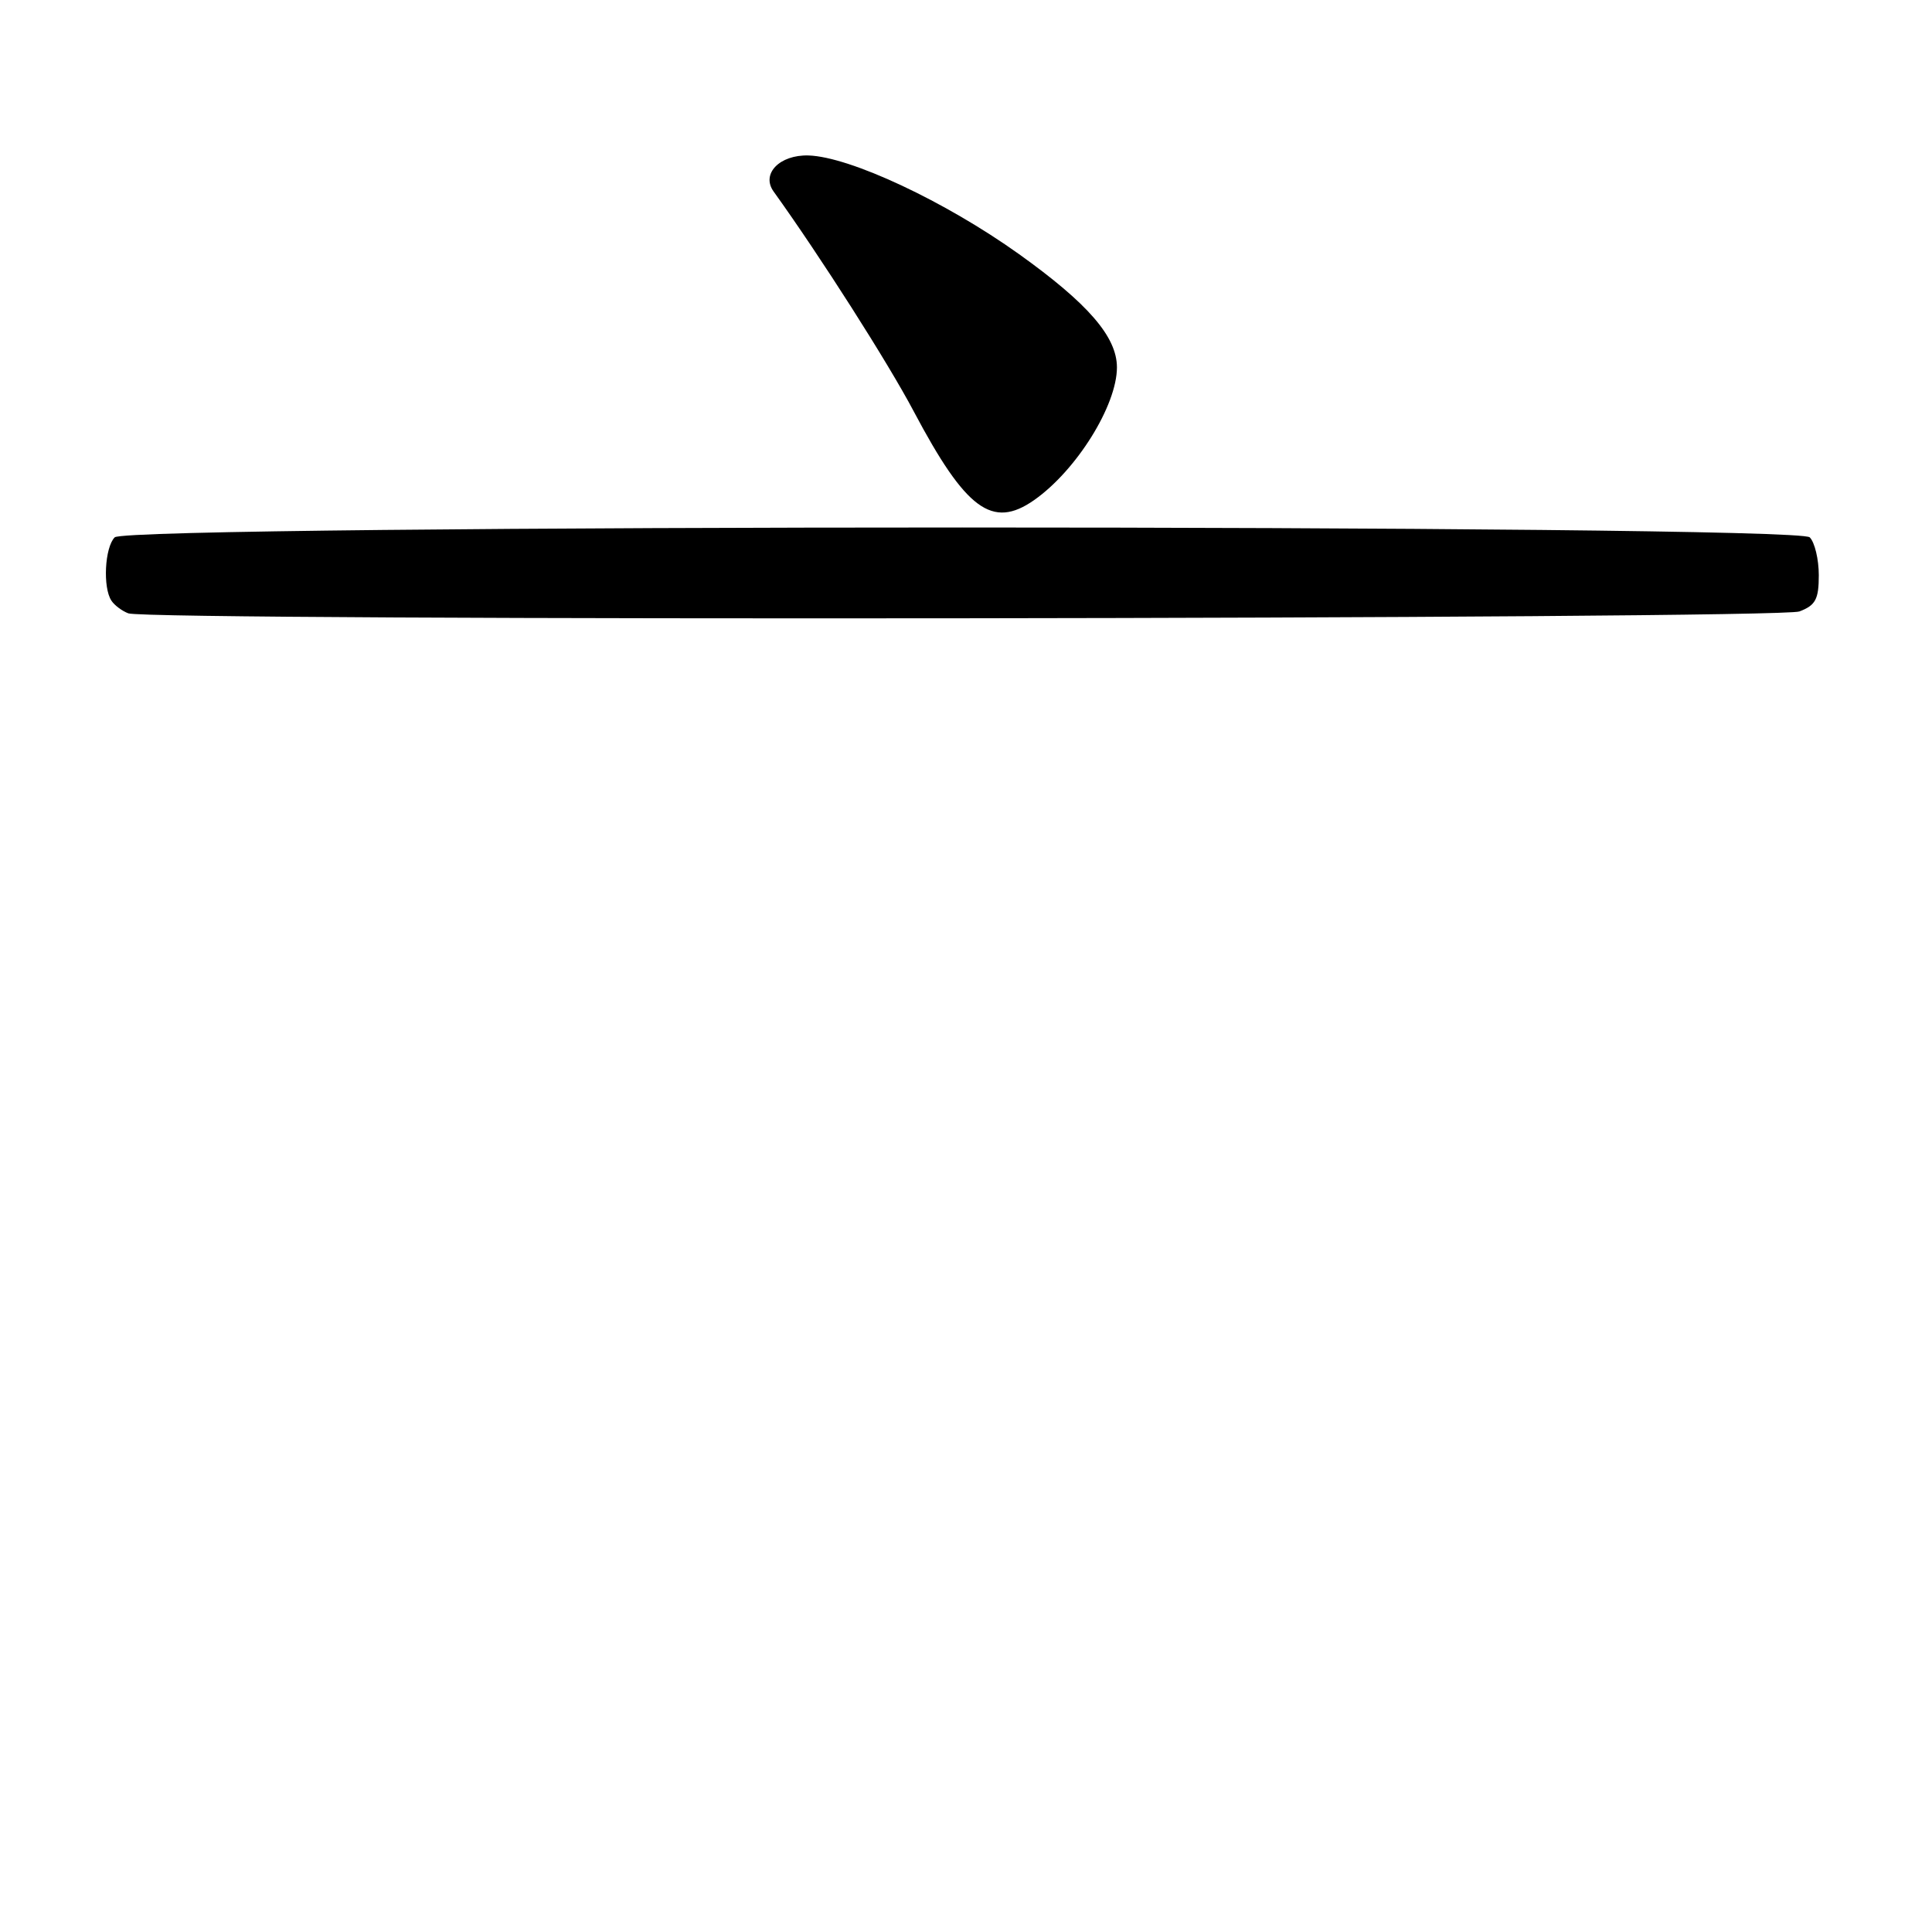 <?xml version="1.0" encoding="UTF-8" standalone="no"?>
<!DOCTYPE svg PUBLIC "-//W3C//DTD SVG 1.1//EN" "http://www.w3.org/Graphics/SVG/1.1/DTD/svg11.dtd" >
<svg xmlns="http://www.w3.org/2000/svg" xmlns:xlink="http://www.w3.org/1999/xlink" version="1.1" viewBox="0 0 256 256">
 <g >
 <path fill="currentColor"
d=" M 238.43 81.02 C 240.57 80.21 241.00 79.41 241.00 76.22 C 241.00 74.12 240.46 71.86 239.80 71.20 C 238.06 69.46 16.94 69.46 15.20 71.20 C 13.88 72.52 13.60 77.86 14.77 79.60 C 15.17 80.21 16.18 80.96 17.00 81.27 C 19.72 82.31 235.70 82.06 238.43 81.02 Z  M 137.02 66.27 C 142.63 62.34 148.00 53.73 148.00 48.67 C 147.99 44.63 144.19 40.23 135.02 33.67 C 125.25 26.69 112.63 20.77 107.13 20.60 C 103.30 20.49 100.82 23.04 102.51 25.38 C 108.71 34.01 117.68 48.08 121.07 54.50 C 127.98 67.55 131.49 70.14 137.02 66.27 Z "/>
</g>
</svg>